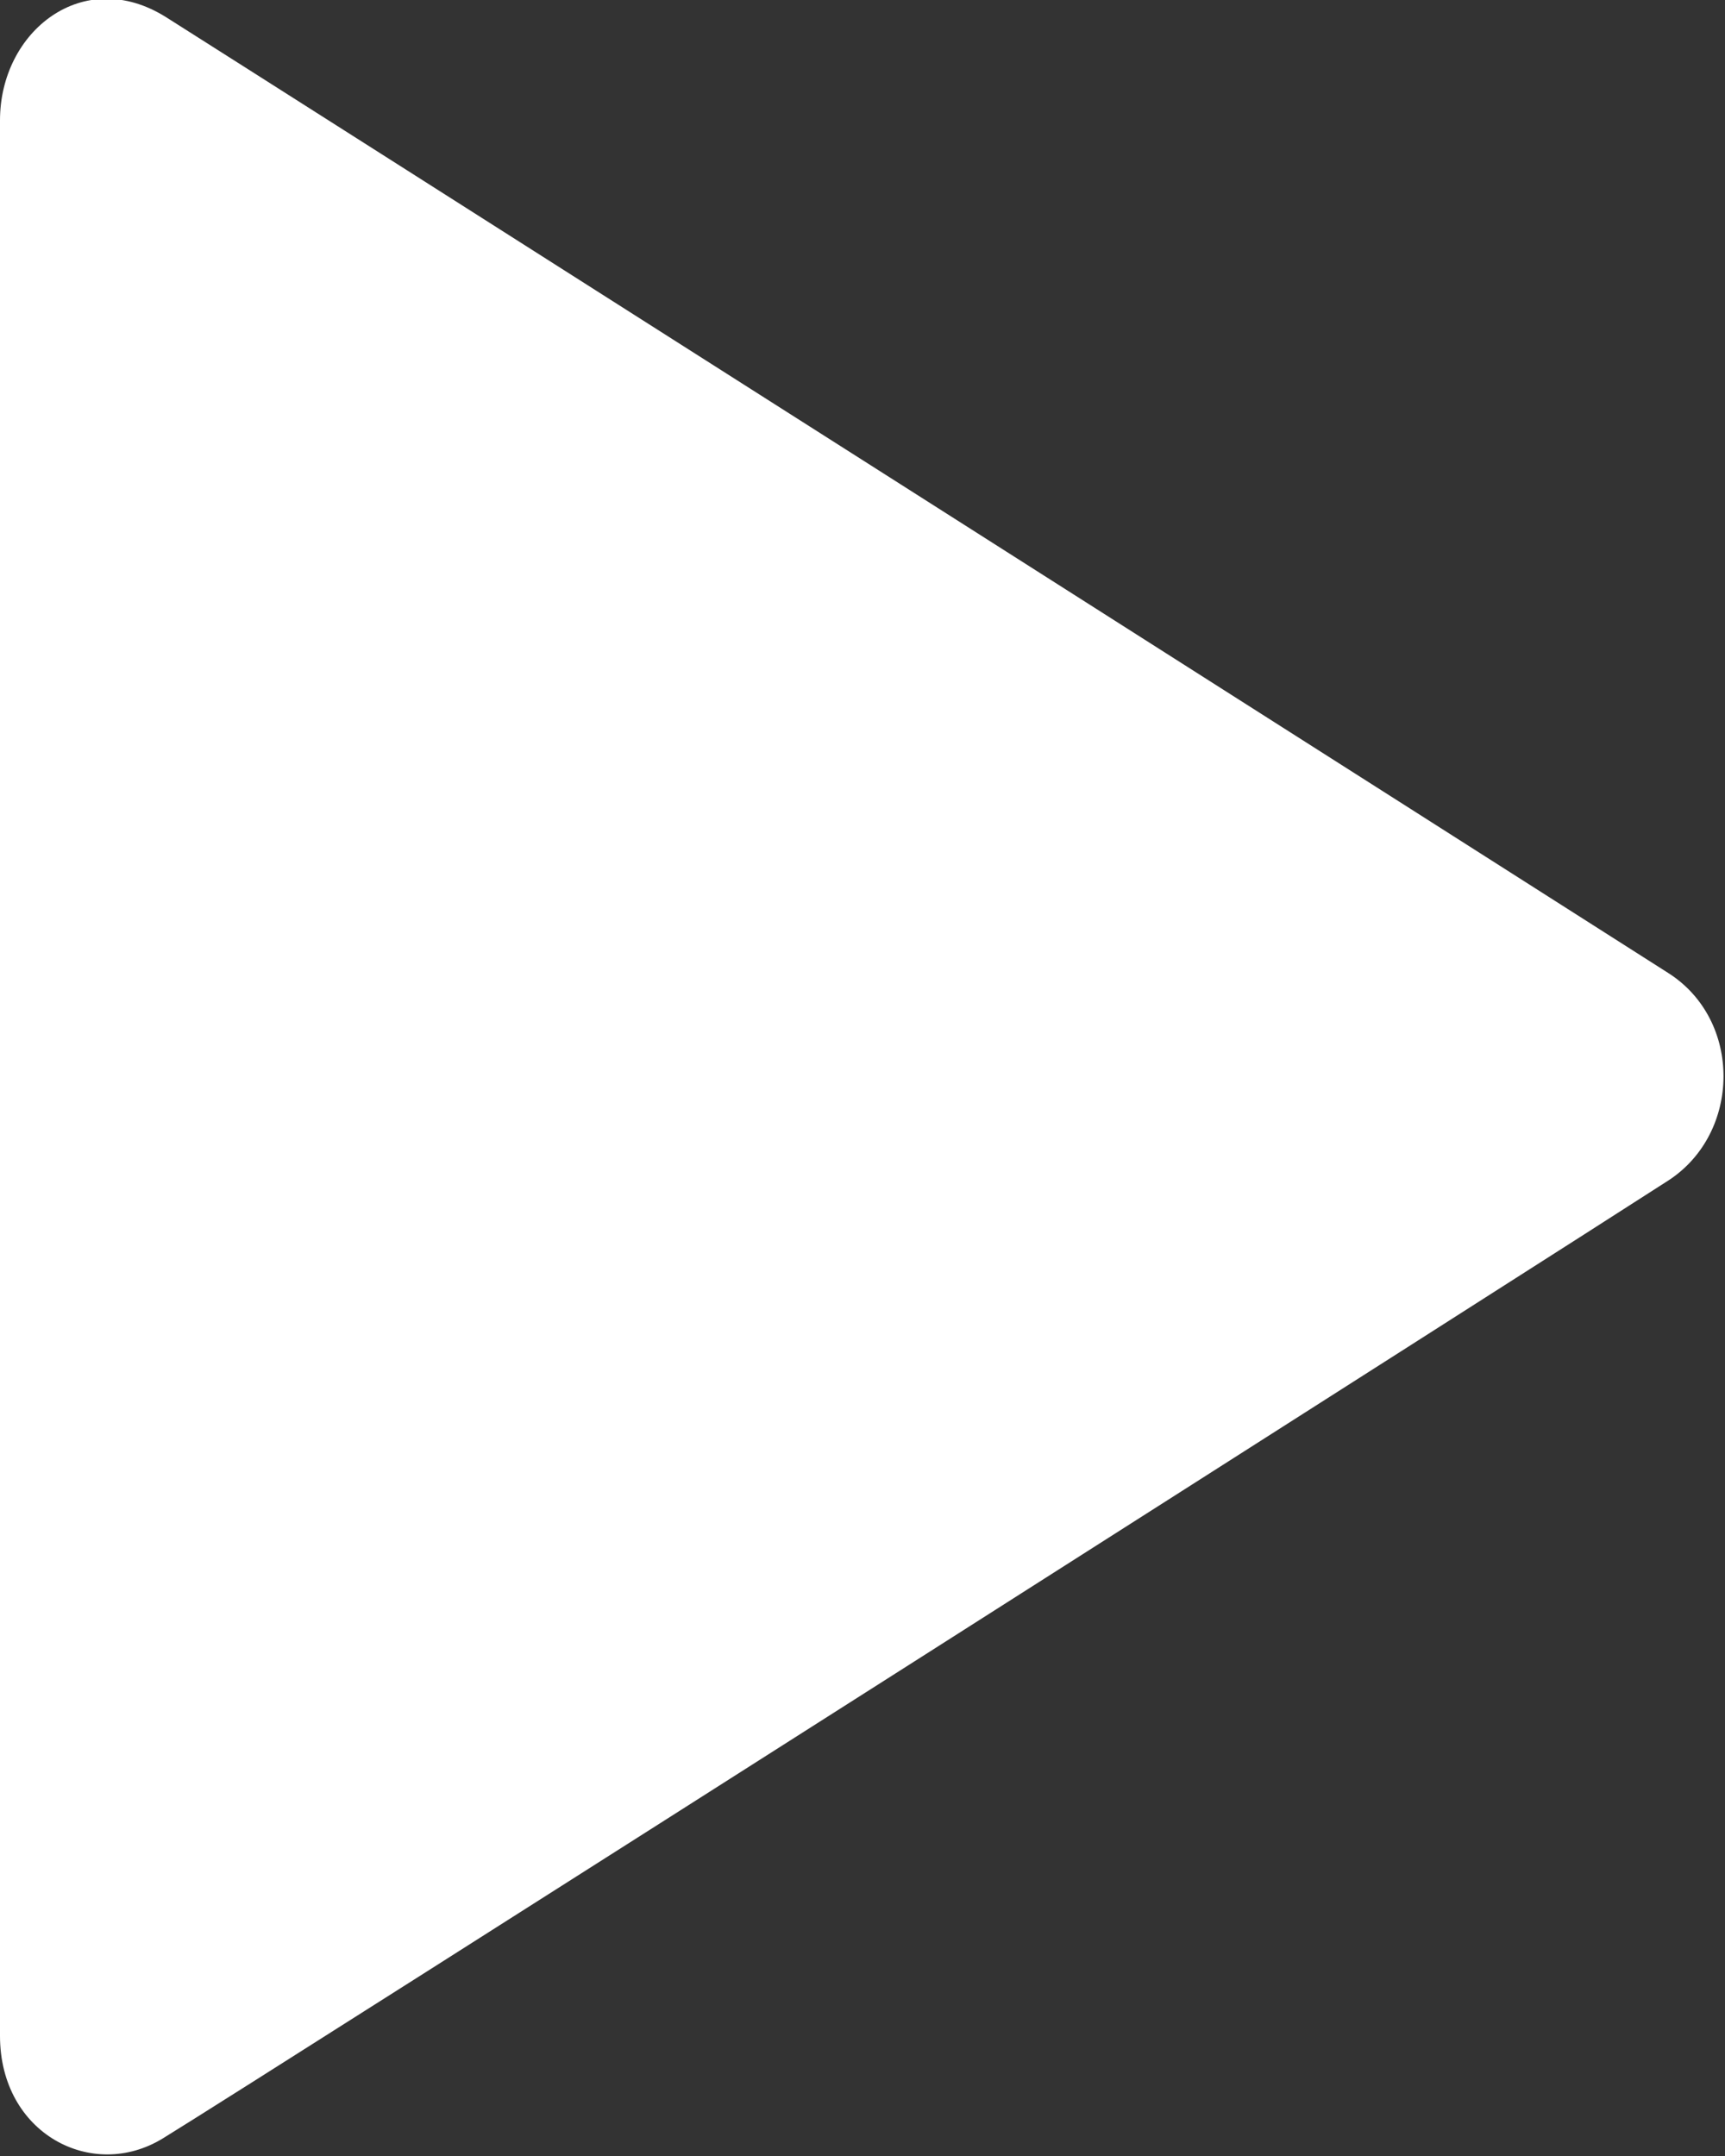 <svg xmlns="http://www.w3.org/2000/svg" width="12" height="15" viewBox="0 0 12 15"><rect x="0" y="0" width="12" height="15" fill="#333333" stroke="none"/><g><g><path fill="#fff" d="M0 14.163V.837C0 .217.58-.243 1.156.12c.46.29 9.664 6.148 10.45 6.65.516.329.507 1.113 0 1.443-.566.367-9.805 6.255-10.474 6.665-.49.3-1.132-.032-1.132-.714z"/></g></g></svg>